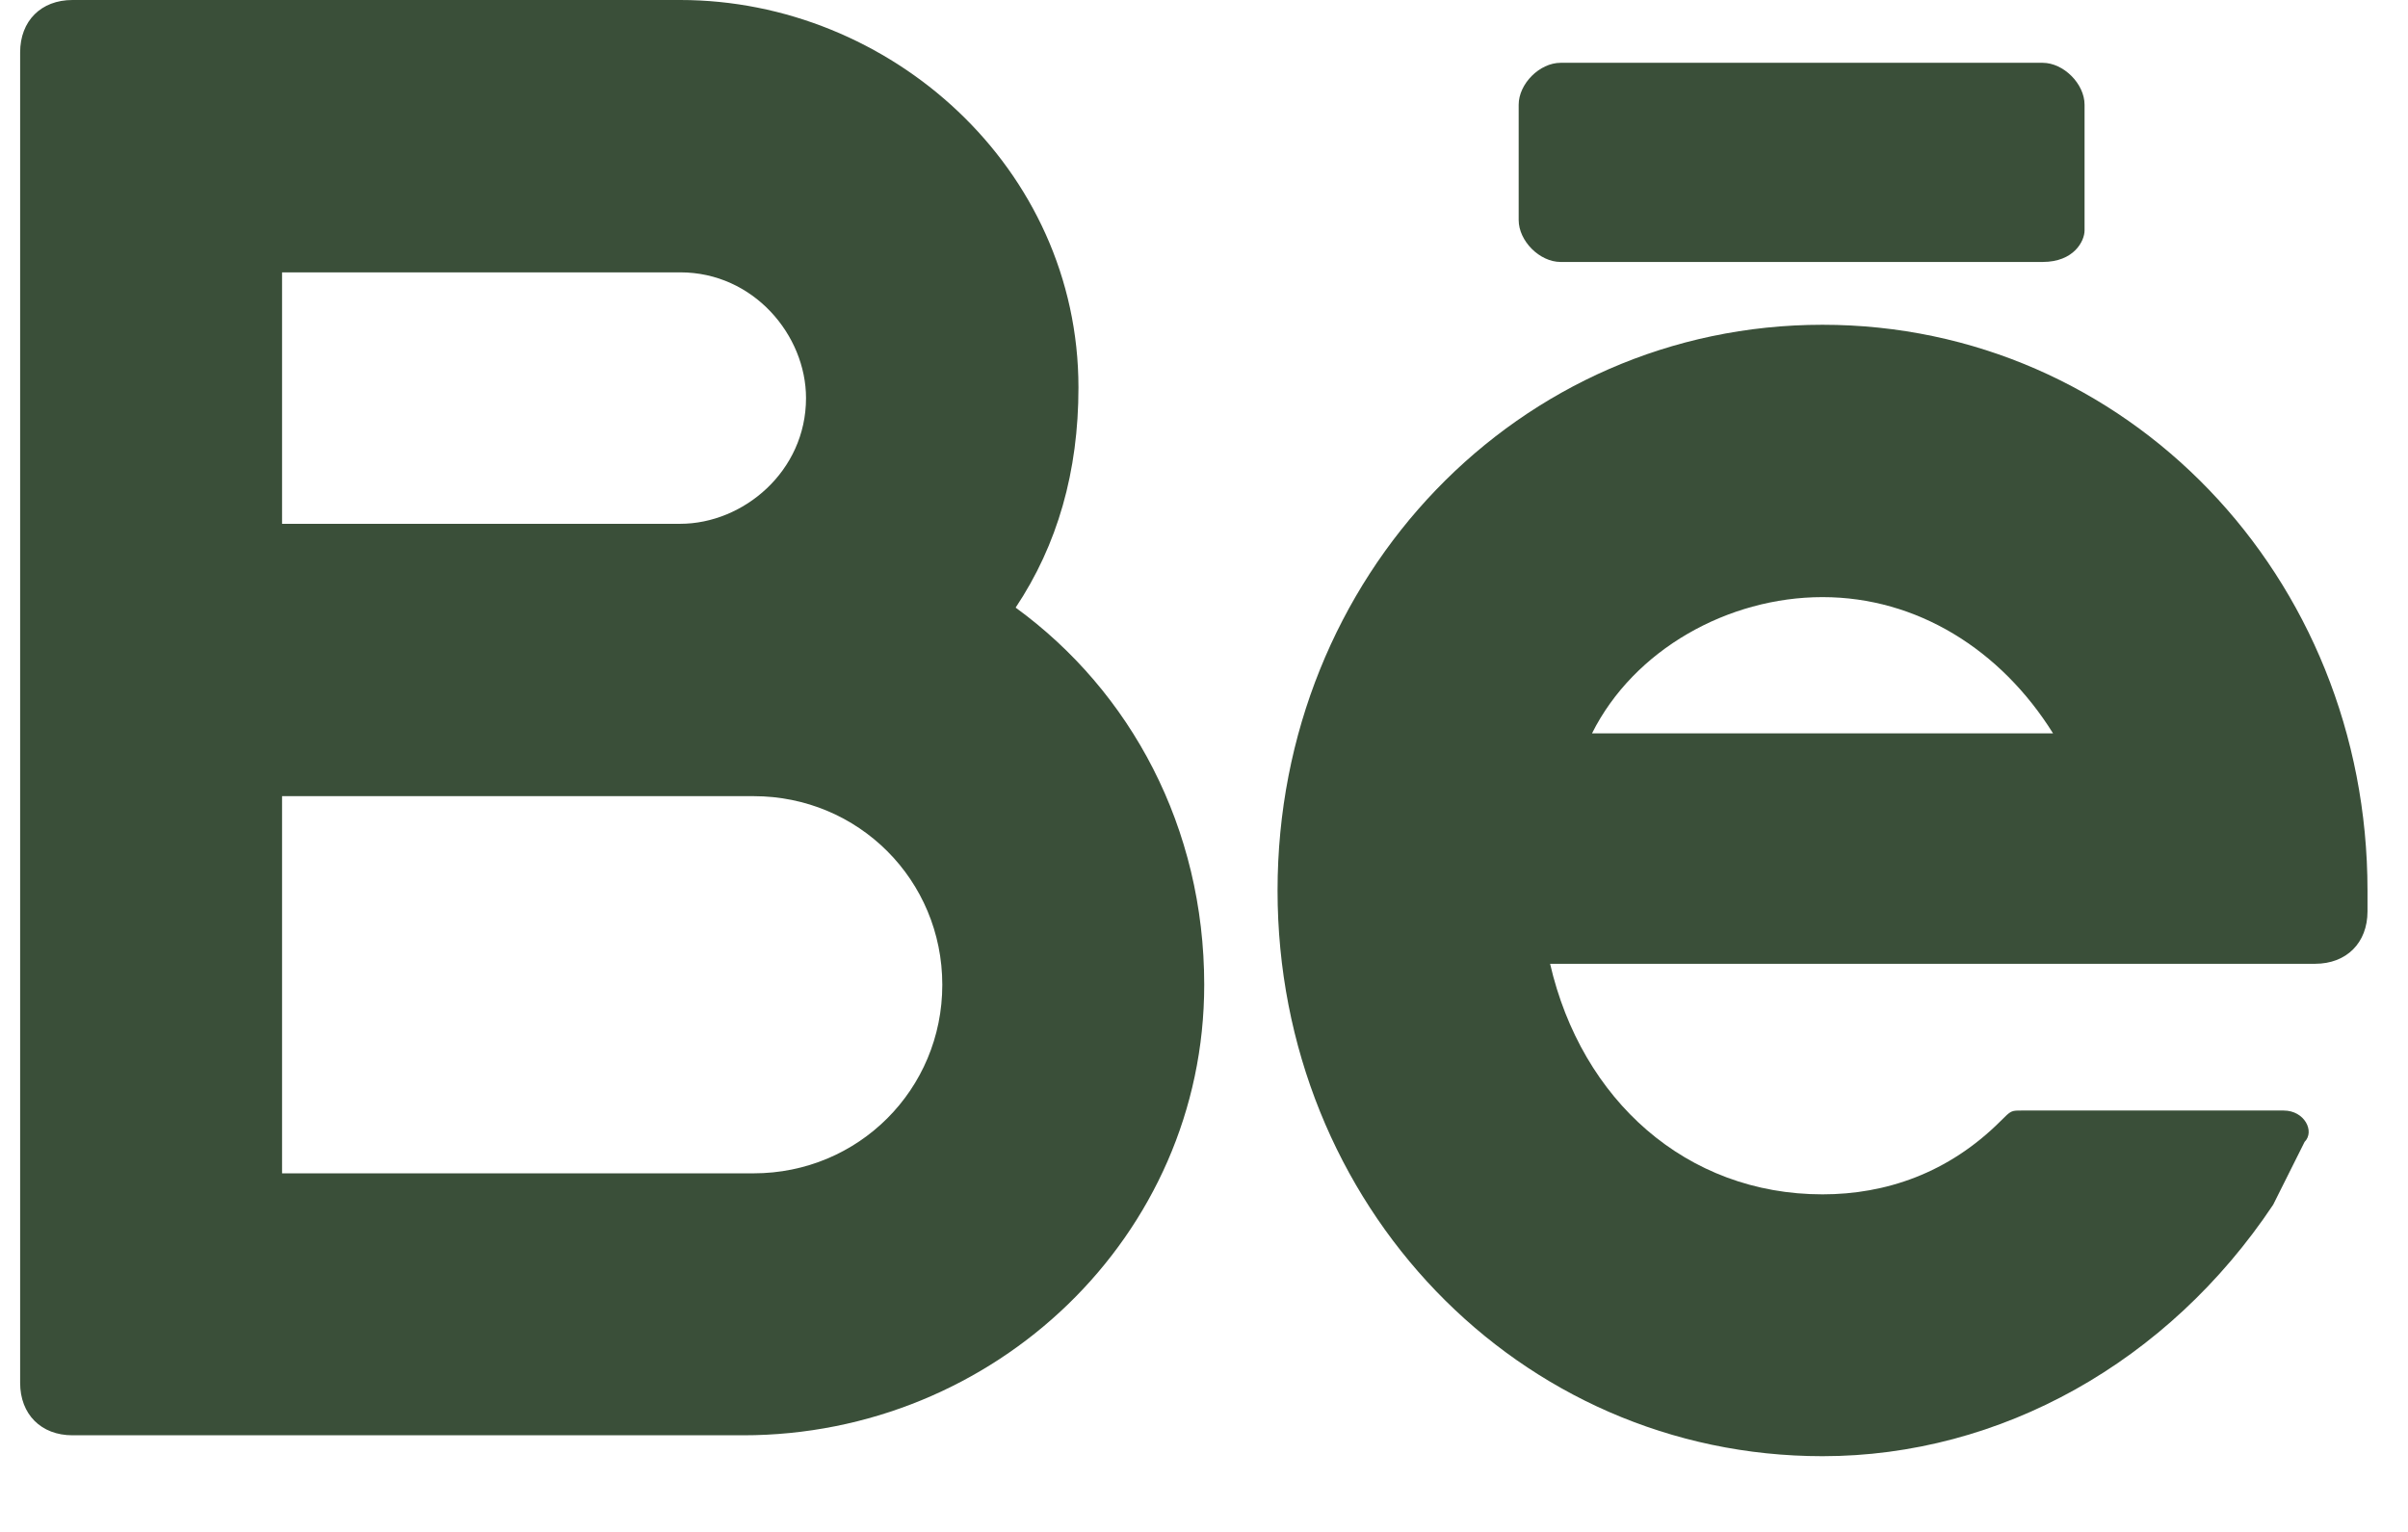 <svg width="22" height="14" viewBox="0 0 22 14" fill="none" xmlns="http://www.w3.org/2000/svg">
<path d="M9.279 5.553C9.662 4.979 9.853 4.308 9.853 3.542C9.853 1.532 8.13 0 6.215 0H0.662C0.375 0 0.184 0.191 0.184 0.479V12.638C0.184 12.925 0.375 13.117 0.662 13.117H6.79C9.088 13.117 11.002 11.297 11.002 9C11.002 7.564 10.332 6.319 9.279 5.553ZM2.577 2.489H6.215C6.885 2.489 7.364 3.064 7.364 3.638C7.364 4.308 6.79 4.787 6.215 4.787H2.577V2.489ZM6.885 10.723H2.577V7.276H6.885C7.843 7.276 8.609 8.042 8.609 9C8.609 9.957 7.843 10.723 6.885 10.723Z" fill="#3A4F39"/>
<path d="M21.63 8.138C21.63 5.266 19.428 2.968 16.651 2.968C13.875 2.968 11.672 5.266 11.672 8.138C11.672 11.01 13.875 13.308 16.651 13.308C18.279 13.308 19.811 12.446 20.768 11.01C20.864 10.819 20.959 10.627 21.055 10.436C21.151 10.34 21.055 10.149 20.864 10.149H18.47C18.374 10.149 18.374 10.149 18.279 10.244C17.8 10.723 17.226 10.915 16.651 10.915C15.406 10.915 14.449 10.053 14.162 8.808H21.151C21.438 8.808 21.63 8.617 21.63 8.329V8.138ZM16.651 5.457C17.513 5.457 18.279 5.936 18.757 6.702H14.545C14.928 5.936 15.789 5.457 16.651 5.457Z" fill="#3A4F39"/>
<path d="M18.662 2.394H14.258C14.066 2.394 13.875 2.202 13.875 2.011V0.957C13.875 0.766 14.066 0.574 14.258 0.574H18.662C18.853 0.574 19.045 0.766 19.045 0.957V2.106C19.045 2.202 18.949 2.394 18.662 2.394Z" fill="#3A4F39"/>
</svg>
